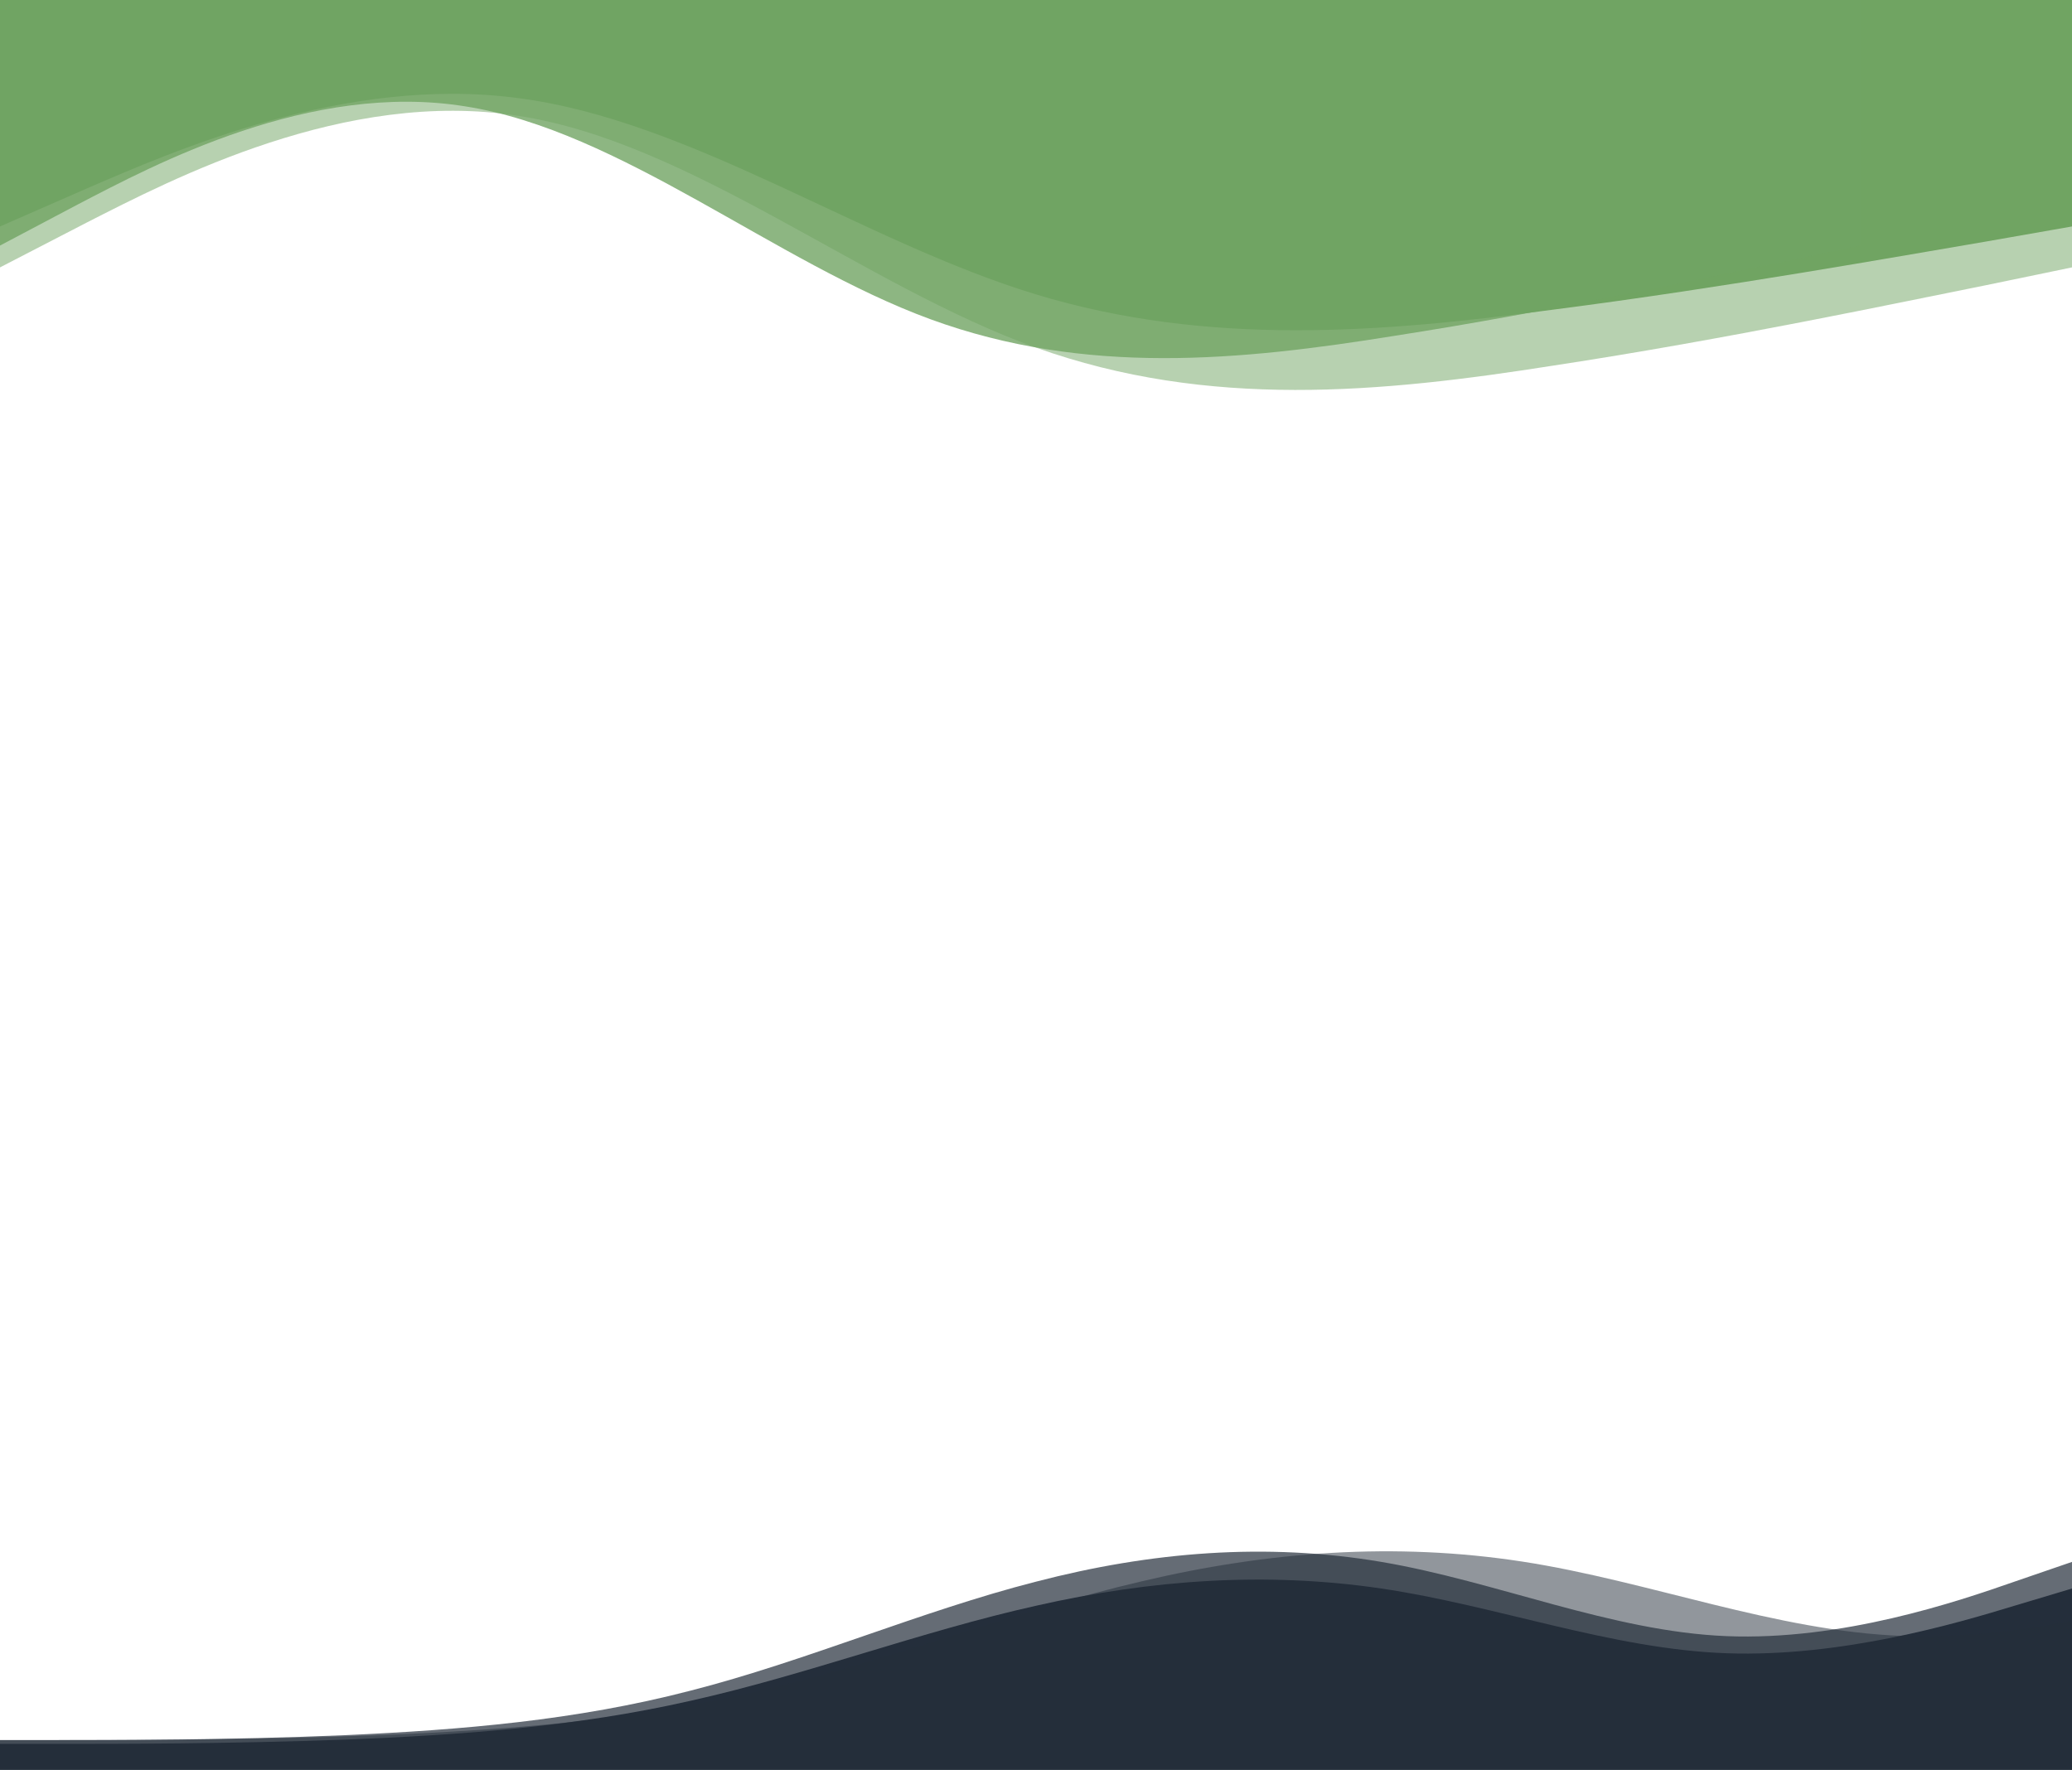 <svg width="2560" height="2187" viewBox="0 0 2560 2187" fill="none" xmlns="http://www.w3.org/2000/svg">
<rect x="0" y="0" width="2560" height="2187" fill="#808080" stroke="none"/>
<g clip-path="url(#clip0_37_1136)">
<rect width="2560" height="2187" fill="white"/>
<path d="M2560 279.846L2453.33 298.561C2346.67 316.576 2133.33 355.055 1920 382.515C1706.67 411.024 1493.33 428.515 1280 363.8C1066.67 299.086 853.333 148.668 640 121.208C426.667 92.699 213.333 187.147 106.667 233.147L0 279.846V-0.001H106.667C213.333 -0.001 426.667 -0.001 640 -0.001C853.333 -0.001 1066.67 -0.001 1280 -0.001C1493.33 -0.001 1706.67 -0.001 1920 -0.001C2133.33 -0.001 2346.67 -0.001 2453.33 -0.001H2560V279.846Z" fill="#71A463"/>
<path d="M2560 330.421L2453.33 352.518C2346.67 373.789 2133.33 419.222 1920 451.645C1706.67 485.306 1493.33 505.958 1280 429.548C1066.67 353.138 853.333 175.536 640 143.114C426.667 109.452 213.333 220.969 106.667 275.282L0 330.421V-0H106.667C213.333 -0 426.667 -0 640 -0C853.333 -0 1066.67 -0 1280 -0C1493.33 -0 1706.67 -0 1920 -0C2133.33 -0 2346.67 -0 2453.33 -0H2560V330.421Z" fill="#71A463" fill-opacity="0.5"/>
<path d="M2299.1 303.448L2203.31 323.741C2107.51 343.276 1915.92 385 1724.33 414.776C1532.73 445.689 1341.14 464.655 1149.55 394.483C957.959 324.31 766.367 161.207 574.775 131.431C383.184 100.517 191.592 202.931 95.796 252.81L9.15527e-05 303.448V-0H95.796C191.592 -0 383.184 -0 574.775 -0C766.367 -0 957.959 -0 1149.55 -0C1341.14 -0 1532.73 -0 1724.33 -0C1915.92 -0 2107.51 -0 2203.31 -0H2299.1V303.448Z" fill="#71A463" fill-opacity="0.8"/>
<g clip-path="url(#clip1_37_1136)">
<path d="M0 2155H71.111C142.222 2155 284.444 2155 426.667 2149.7C568.889 2144 711.111 2134 853.333 2101.7C995.556 2070 1137.78 2016 1280 1984.3C1422.22 1952 1564.44 1942 1706.67 1963C1848.89 1984 1991.11 2038 2133.33 2043C2275.56 2048 2417.78 2006 2488.89 1984.3L2560 1963V2187H2488.89C2417.78 2187 2275.56 2187 2133.33 2187C1991.11 2187 1848.89 2187 1706.67 2187C1564.44 2187 1422.22 2187 1280 2187C1137.78 2187 995.556 2187 853.333 2187C711.111 2187 568.889 2187 426.667 2187C284.444 2187 142.222 2187 71.111 2187H0V2155Z" fill="#242E3B"/>
<path d="M0 2150.3H71.111C142.222 2150.3 284.444 2150.3 426.667 2144.22C568.889 2137.68 711.111 2126.22 853.333 2089.17C995.556 2052.82 1137.78 1990.88 1280 1954.53C1422.22 1917.48 1564.44 1906.02 1706.67 1930.1C1848.89 1954.18 1991.11 2016.12 2133.33 2021.85C2275.56 2027.58 2417.78 1979.42 2488.89 1954.53L2560 1930.1V2187H2488.89C2417.78 2187 2275.56 2187 2133.33 2187C1991.11 2187 1848.89 2187 1706.67 2187C1564.44 2187 1422.22 2187 1280 2187C1137.78 2187 995.556 2187 853.333 2187C711.111 2187 568.889 2187 426.667 2187C284.444 2187 142.222 2187 71.111 2187H0V2150.3Z" fill="#242E3B" fill-opacity="0.7"/>
<path d="M0 2150.24H78.361C156.722 2150.24 313.444 2150.24 470.167 2144.15C626.889 2137.6 783.611 2126.12 940.333 2089.01C1097.06 2052.59 1253.78 1990.56 1410.5 1954.14C1567.22 1917.04 1723.94 1905.55 1880.67 1929.68C2037.39 1953.8 2194.11 2015.83 2350.83 2021.58C2507.56 2027.32 2664.28 1979.07 2742.64 1954.14L2821 1929.68V2187H2742.64C2664.28 2187 2507.56 2187 2350.83 2187C2194.11 2187 2037.39 2187 1880.67 2187C1723.94 2187 1567.22 2187 1410.5 2187C1253.78 2187 1097.06 2187 940.333 2187C783.611 2187 626.889 2187 470.167 2187C313.444 2187 156.722 2187 78.361 2187H0V2150.24Z" fill="#242E3B" fill-opacity="0.5"/>
</g>
</g>
<defs>
<clipPath id="clip0_37_1136">
<rect width="2560" height="2187" fill="white"/>
</clipPath>
<clipPath id="clip1_37_1136">
<rect width="2560" height="367" fill="white" transform="translate(0 1820)"/>
</clipPath>
</defs>
</svg>

